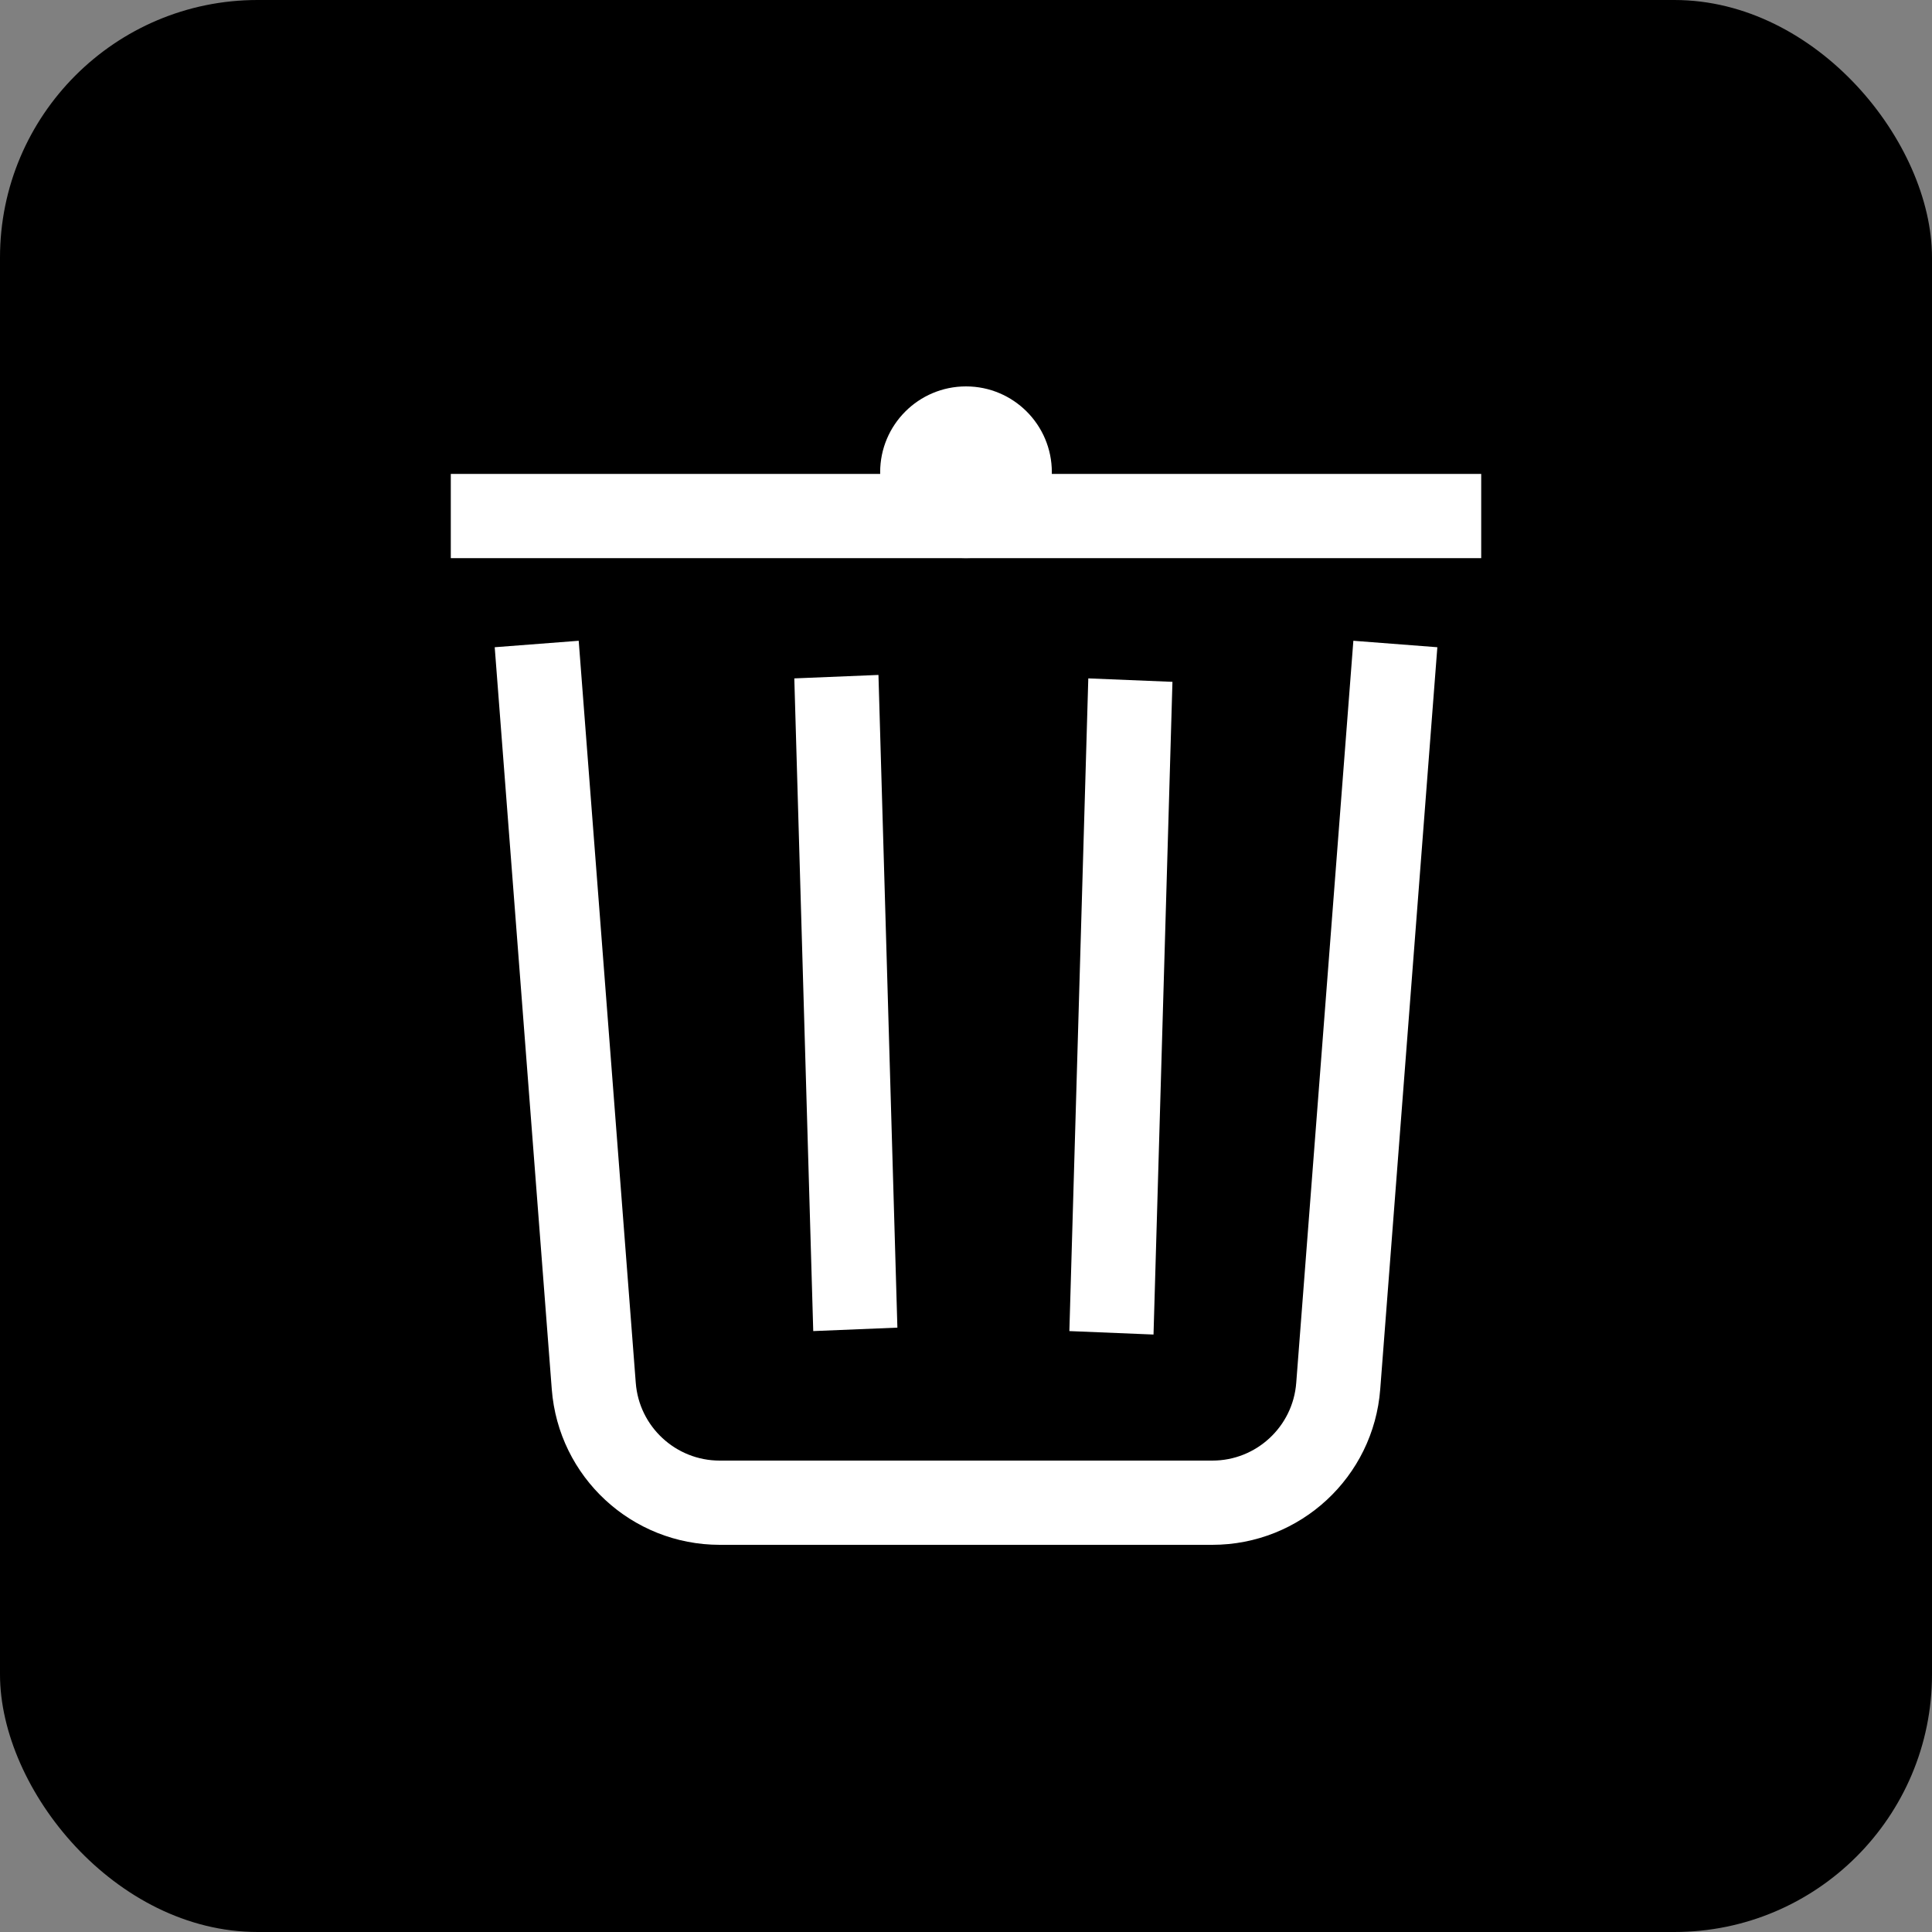 <svg width="30" height="30" viewBox="0 0 30 30" fill="none"
    xmlns="http://www.w3.org/2000/svg">
    <rect x="0" y="0" width="30" height="30" fill="#808080" stroke="none"/>
    <rect width="30" height="30" rx="4" fill="black"/>
    <ellipse cx="15" cy="7.333" rx="1.333" ry="1.333" fill="white"/>
    <path d="M8.334 10L9.22 21.522C9.298 22.544 10.151 23.334 11.176 23.334H18.825C19.85 23.334 20.702 22.544 20.78 21.522L21.667 10" stroke="white" stroke-width="1.308"/>
    <line x1="7" y1="8.013" x2="23" y2="8.013" stroke="white" stroke-width="1.308"/>
    <line y1="-0.654" x2="10.135" y2="-0.654" transform="matrix(0.029 1 -0.999 0.041 12.334 10.534)" stroke="white" stroke-width="1.308"/>
    <line y1="-0.654" x2="10.135" y2="-0.654" transform="matrix(-0.029 1 -0.999 -0.041 16.899 10.534)" stroke="white" stroke-width="1.308"/>
</svg>

